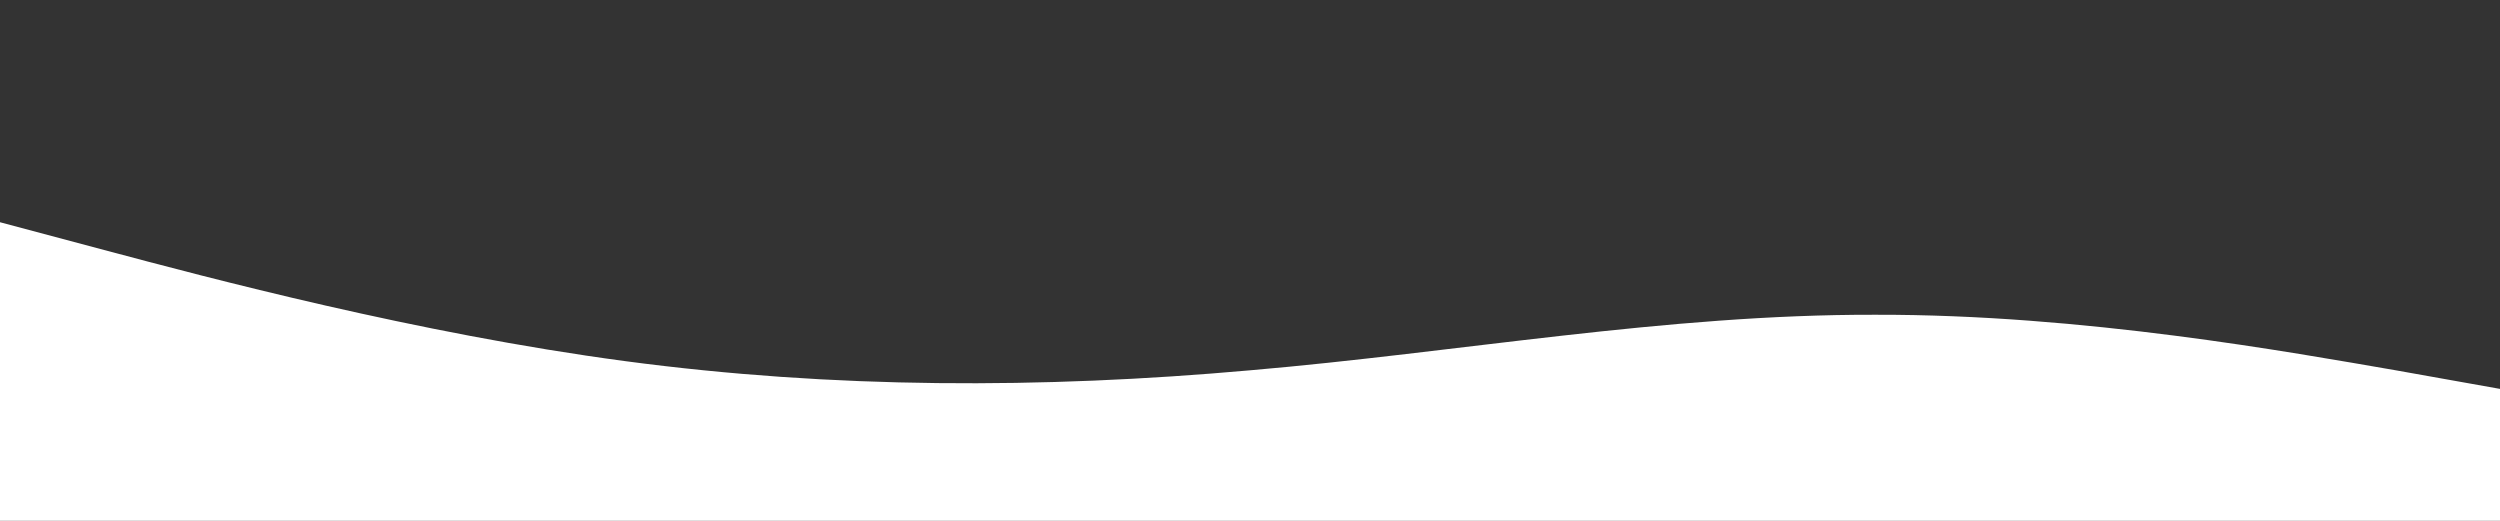 <svg xmlns="http://www.w3.org/2000/svg" viewBox="0 0 1440 300"><rect x="0" y="0" width="1440" height="300" fill="#333333" stroke="none"/><path fill="#fff" fill-opacity="1" d="M0,128L60,144C120,160,240,192,360,208C480,224,600,224,720,213.3C840,203,960,181,1080,181.3C1200,181,1320,203,1380,213.3L1440,224L1440,320L1380,320C1320,320,1200,320,1080,320C960,320,840,320,720,320C600,320,480,320,360,320C240,320,120,320,60,320L0,320Z"></path></svg>
<!-- <svg xmlns="http://www.w3.org/2000/svg" viewBox="0 0 1440 300">
  <path fill="#fff" fill-opacity="1" d="M0,288L60,256C120,224,240,160,360,117.3C480,75,600,53,720,74.7C840,96,960,160,1080,181.3C1200,203,1320,181,1380,170.7L1440,160L1440,320L1380,320C1320,320,1200,320,1080,320C960,320,840,320,720,320C600,320,480,320,360,320C240,320,120,320,60,320L0,320Z"></path>
</svg> -->
<!-- <svg xmlns="http://www.w3.org/2000/svg" viewBox="0 0 1440 300">
  <path fill="#fff" fill-opacity="1" d="M0,320L60,266.7C120,213,240,107,360,58.7C480,11,600,21,720,74.7C840,128,960,224,1080,261.3C1200,299,1320,277,1380,266.7L1440,256L1440,320L1380,320C1320,320,1200,320,1080,320C960,320,840,320,720,320C600,320,480,320,360,320C240,320,120,320,60,320L0,320Z"></path>
</svg> -->